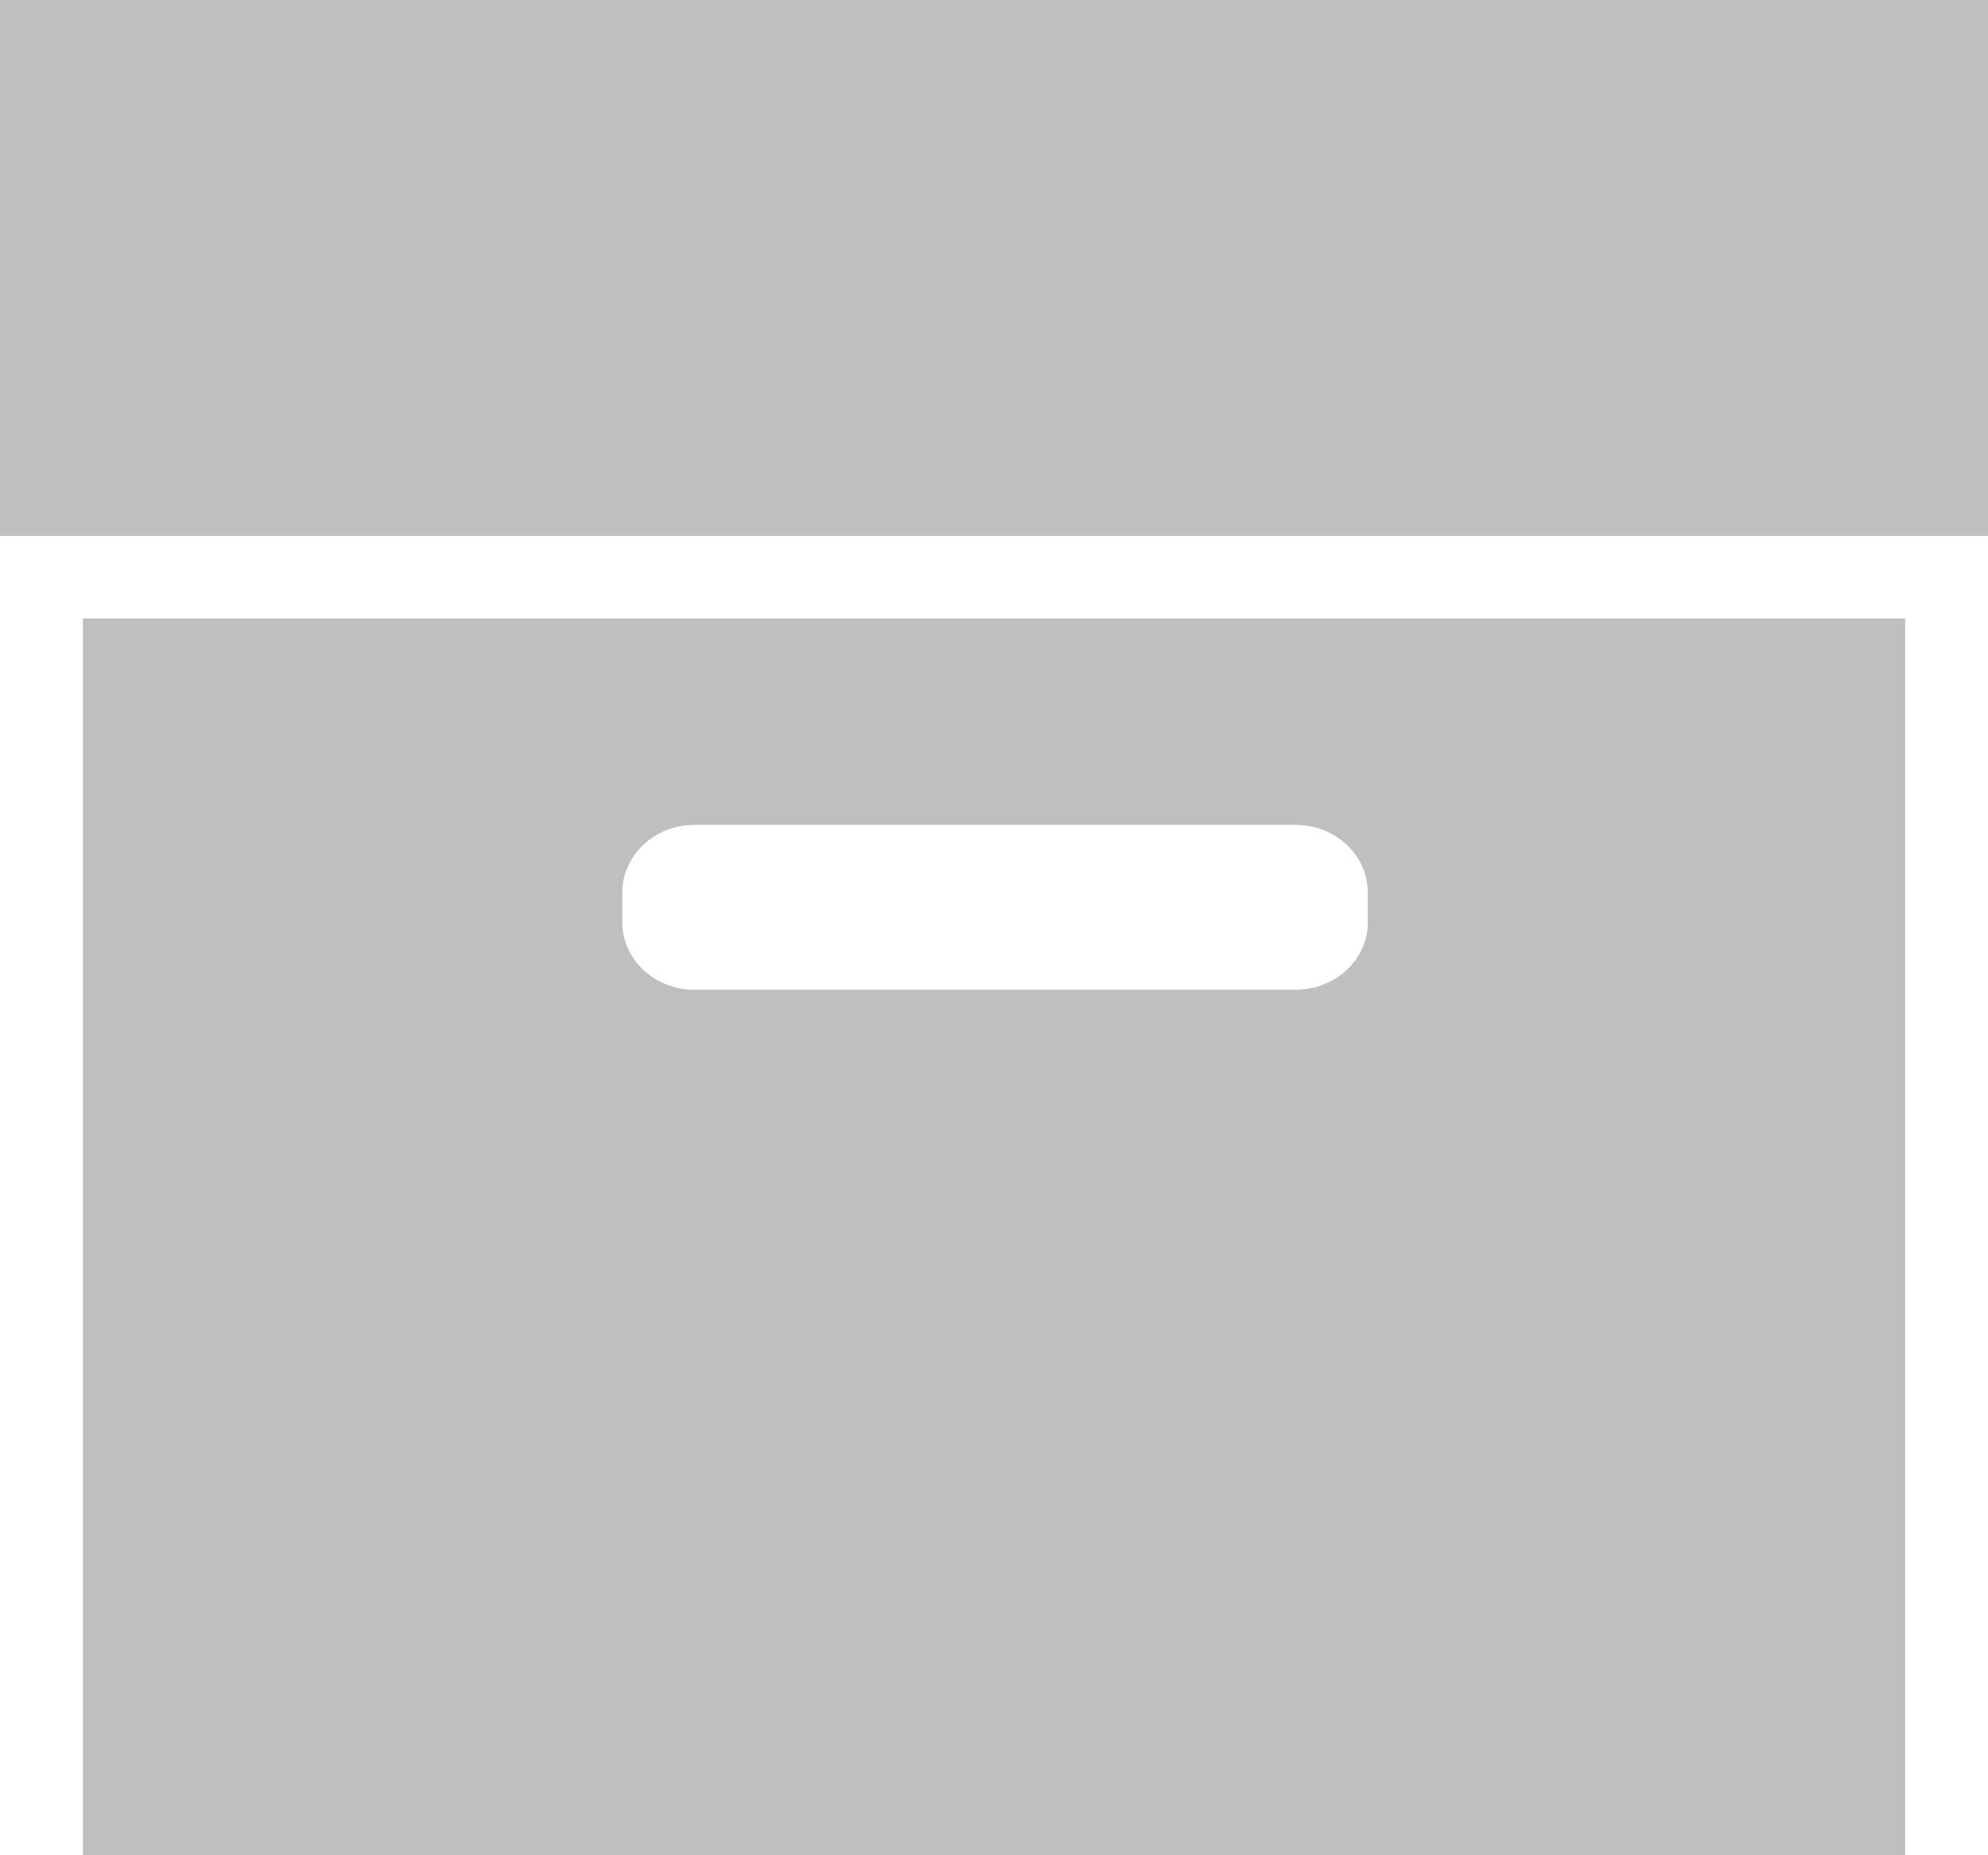 <?xml version="1.0" encoding="UTF-8" standalone="no"?>
<svg width="30px" height="28px" viewBox="0 0 30 28" version="1.1" xmlns="http://www.w3.org/2000/svg" xmlns:xlink="http://www.w3.org/1999/xlink">
    <!-- Generator: Sketch 3.7.2 (28276) - http://www.bohemiancoding.com/sketch -->
    <title>Group 5</title>
    <desc>Created with Sketch.</desc>
    <defs></defs>
    <g id="微信" stroke="none" stroke-width="1" fill="none" fill-rule="evenodd">
        <g id="08a-上传记录" transform="translate(-548, -1272)" fill="#BFBFBF">
            <g id="Group-5" transform="translate(548, 1272)">
                <polygon id="Fill-75" points="0 8.089 30 8.089 30 0 0 0"></polygon>
                <path d="M2.5,9.333 L1.25,9.333 L1.25,28 L28.75,28 L28.75,9.333 L2.5,9.333 L2.5,9.333 Z M20.641,13.92 C20.641,14.482 20.152,14.938 19.551,14.938 L10.479,14.938 C9.879,14.938 9.391,14.482 9.391,13.92 L9.391,13.469 C9.391,12.907 9.879,12.449 10.479,12.449 L19.551,12.449 C20.152,12.449 20.641,12.907 20.641,13.469 L20.641,13.92 L20.641,13.92 Z" id="Fill-76"></path>
            </g>
        </g>
    </g>
</svg>